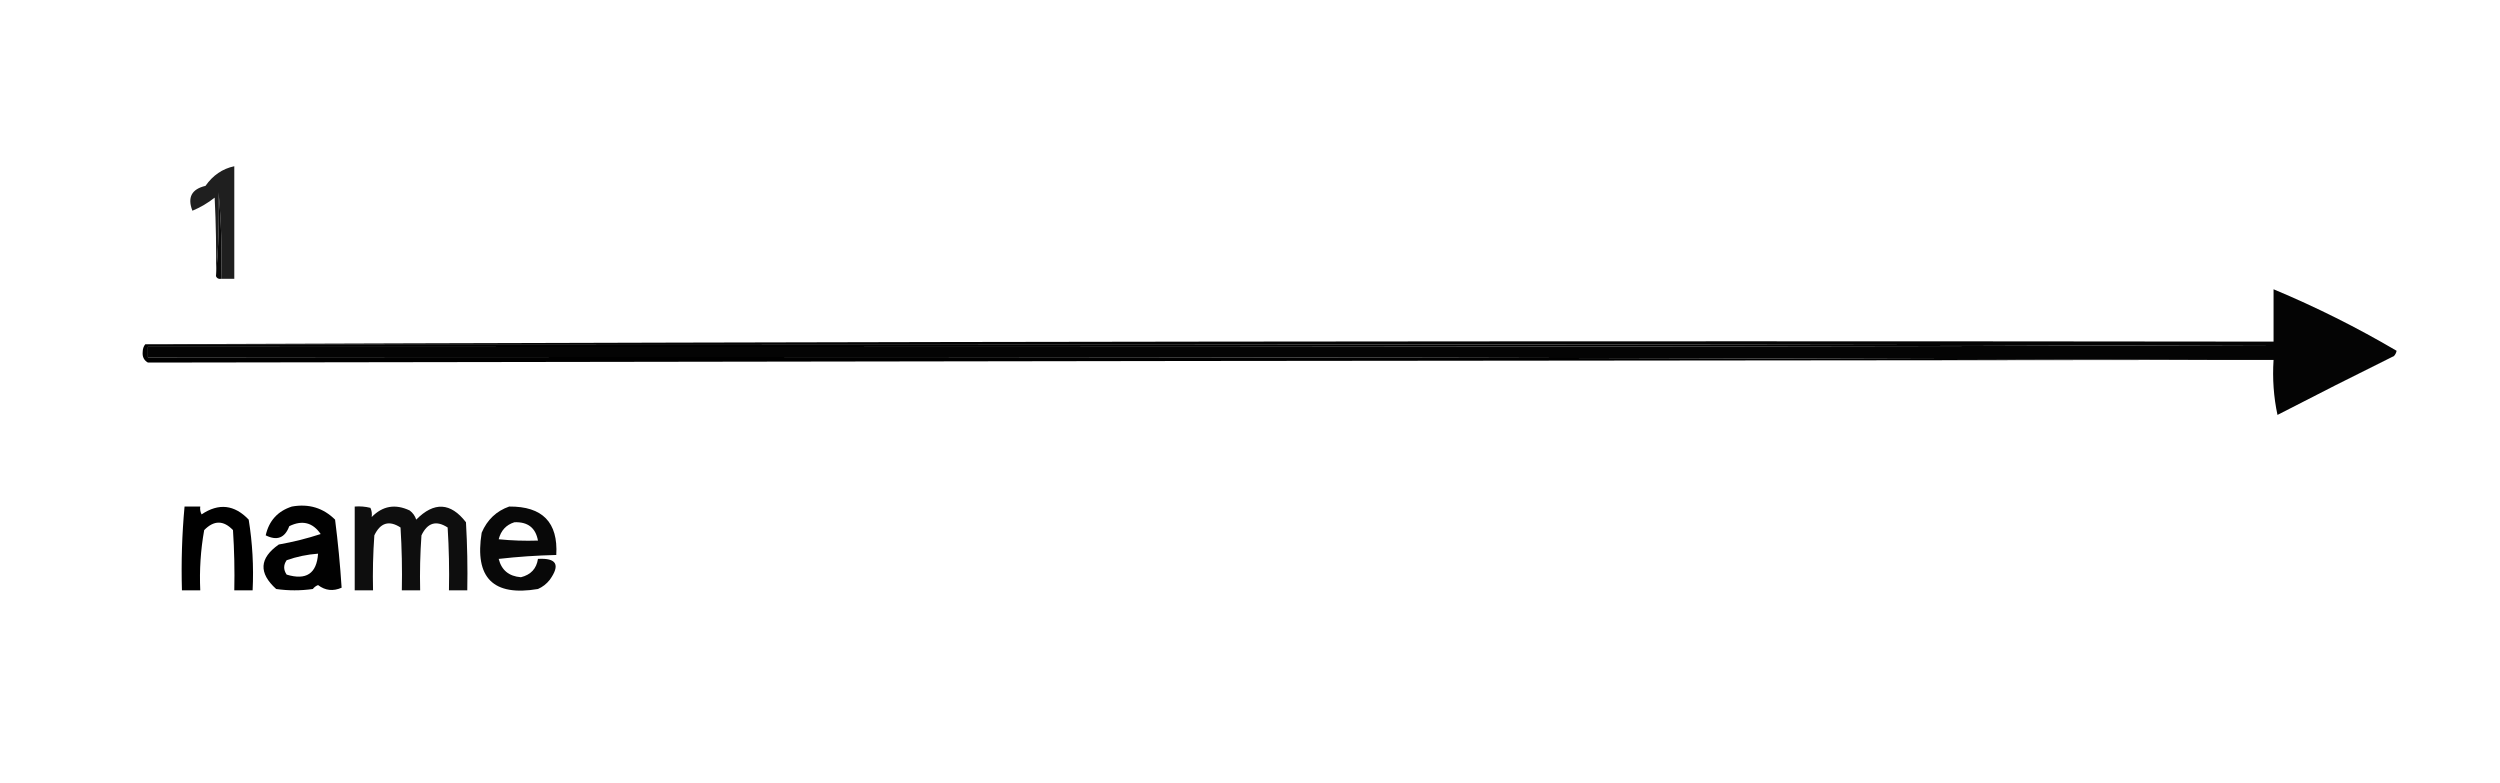 <?xml version="1.0" encoding="UTF-8"?>
<!DOCTYPE svg PUBLIC "-//W3C//DTD SVG 1.1//EN" "http://www.w3.org/Graphics/SVG/1.1/DTD/svg11.dtd">
<svg xmlns="http://www.w3.org/2000/svg" version="1.1" width="955px" height="299px" style="shape-rendering:geometricPrecision; text-rendering:geometricPrecision; image-rendering:optimizeQuality; fill-rule:evenodd; clip-rule:evenodd" xmlns:xlink="http://www.w3.org/1999/xlink">
<g><path style="opacity:0.877" fill="#000000" d="M 84.5,106.5 C 84.832,95.48 84.499,84.48 83.5,73.5C 83.801,84.068 83.468,94.735 82.5,105.5C 82.666,95.494 82.5,85.494 82,75.5C 79.414,77.545 76.58,79.212 73.5,80.5C 71.524,75.416 73.191,72.25 78.5,71C 81.334,66.954 85.001,64.454 89.5,63.5C 89.5,77.833 89.5,92.167 89.5,106.5C 87.833,106.5 86.167,106.5 84.5,106.5 Z"/></g>
<g><path style="opacity:0.962" fill="#000000" d="M 84.5,106.5 C 83.508,106.672 82.842,106.338 82.5,105.5C 83.468,94.735 83.801,84.068 83.5,73.5C 84.499,84.48 84.832,95.48 84.5,106.5 Z"/></g>
<g><path style="opacity:0.984" fill="#000000" d="M 848.5,137.5 C 584.667,136.5 320.667,136.167 56.5,136.5C 56.5,135.167 56.5,133.833 56.5,132.5C 327.5,132.667 598.5,132.5 869.5,132C 598.167,131.5 326.834,131.333 55.5,131.5C 326.333,130.5 597.333,130.167 868.5,130.5C 868.5,123.833 868.5,117.167 868.5,110.5C 884.719,117.276 900.386,125.109 915.5,134C 915.355,134.772 915.022,135.439 914.5,136C 899.589,143.372 884.756,150.872 870,158.5C 868.54,151.677 868.04,144.677 868.5,137.5C 861.833,137.5 855.167,137.5 848.5,137.5 Z"/></g>
<g><path style="opacity:1" fill="#000000" d="M 55.5,131.5 C 326.834,131.333 598.167,131.5 869.5,132C 598.5,132.5 327.5,132.667 56.5,132.5C 56.5,133.833 56.5,135.167 56.5,136.5C 320.667,136.167 584.667,136.5 848.5,137.5C 584.454,137.706 320.454,138.039 56.5,138.5C 55.009,137.652 54.342,136.319 54.5,134.5C 54.52,133.274 54.853,132.274 55.5,131.5 Z"/></g>
<g><path style="opacity:1" fill="#000000" d="M 70.5,193.5 C 72.5,193.5 74.5,193.5 76.5,193.5C 76.35,194.552 76.517,195.552 77,196.5C 83.546,192.101 89.546,192.768 95,198.5C 96.443,207.392 96.943,216.392 96.5,225.5C 94.167,225.5 91.833,225.5 89.5,225.5C 89.666,217.826 89.5,210.159 89,202.5C 85.382,198.695 81.716,198.695 78,202.5C 76.644,210.095 76.144,217.762 76.5,225.5C 74.167,225.5 71.833,225.5 69.5,225.5C 69.191,214.752 69.524,204.085 70.5,193.5 Z"/></g>
<g><path style="opacity:0.995" fill="#000000" d="M 111.5,193.5 C 117.971,192.345 123.471,194.011 128,198.5C 129.105,207.14 129.938,215.806 130.5,224.5C 127.264,225.941 124.264,225.608 121.5,223.5C 120.692,223.808 120.025,224.308 119.5,225C 114.833,225.667 110.167,225.667 105.5,225C 98.727,218.878 99.061,213.211 106.5,208C 111.987,207.032 117.32,205.699 122.5,204C 119.458,199.573 115.458,198.573 110.5,201C 108.834,205.497 105.834,206.664 101.5,204.5C 102.758,198.91 106.092,195.243 111.5,193.5 Z M 121.5,211.5 C 120.986,219.104 116.986,221.77 109.5,219.5C 108.24,217.647 108.24,215.814 109.5,214C 113.377,212.631 117.377,211.798 121.5,211.5 Z"/></g>
<g><path style="opacity:0.945" fill="#000000" d="M 135.5,193.5 C 137.527,193.338 139.527,193.505 141.5,194C 141.982,195.008 142.148,196.175 142,197.5C 146.168,193.236 151.002,192.403 156.5,195C 157.701,195.903 158.535,197.069 159,198.5C 165.814,191.587 172.147,191.92 178,199.5C 178.5,208.16 178.666,216.827 178.5,225.5C 176.167,225.5 173.833,225.5 171.5,225.5C 171.666,217.493 171.5,209.493 171,201.5C 166.64,198.666 163.307,199.666 161,204.5C 160.5,211.492 160.334,218.492 160.5,225.5C 158.167,225.5 155.833,225.5 153.5,225.5C 153.666,217.493 153.5,209.493 153,201.5C 148.64,198.666 145.307,199.666 143,204.5C 142.5,211.492 142.334,218.492 142.5,225.5C 140.167,225.5 137.833,225.5 135.5,225.5C 135.5,214.833 135.5,204.167 135.5,193.5 Z"/></g>
<g><path style="opacity:0.967" fill="#000000" d="M 194.5,193.5 C 207.23,193.394 213.23,199.56 212.5,212C 205.144,212.169 197.811,212.669 190.5,213.5C 191.58,217.81 194.414,220.143 199,220.5C 202.778,219.559 204.944,217.226 205.5,213.5C 212.614,213.085 214.114,215.752 210,221.5C 208.786,223.049 207.286,224.215 205.5,225C 188.388,227.888 181.222,220.722 184,203.5C 186.106,198.557 189.606,195.224 194.5,193.5 Z M 196.5,199.5 C 201.614,199.294 204.614,201.627 205.5,206.5C 200.489,206.666 195.489,206.499 190.5,206C 191.351,202.653 193.351,200.487 196.5,199.5 Z"/></g>
</svg>
